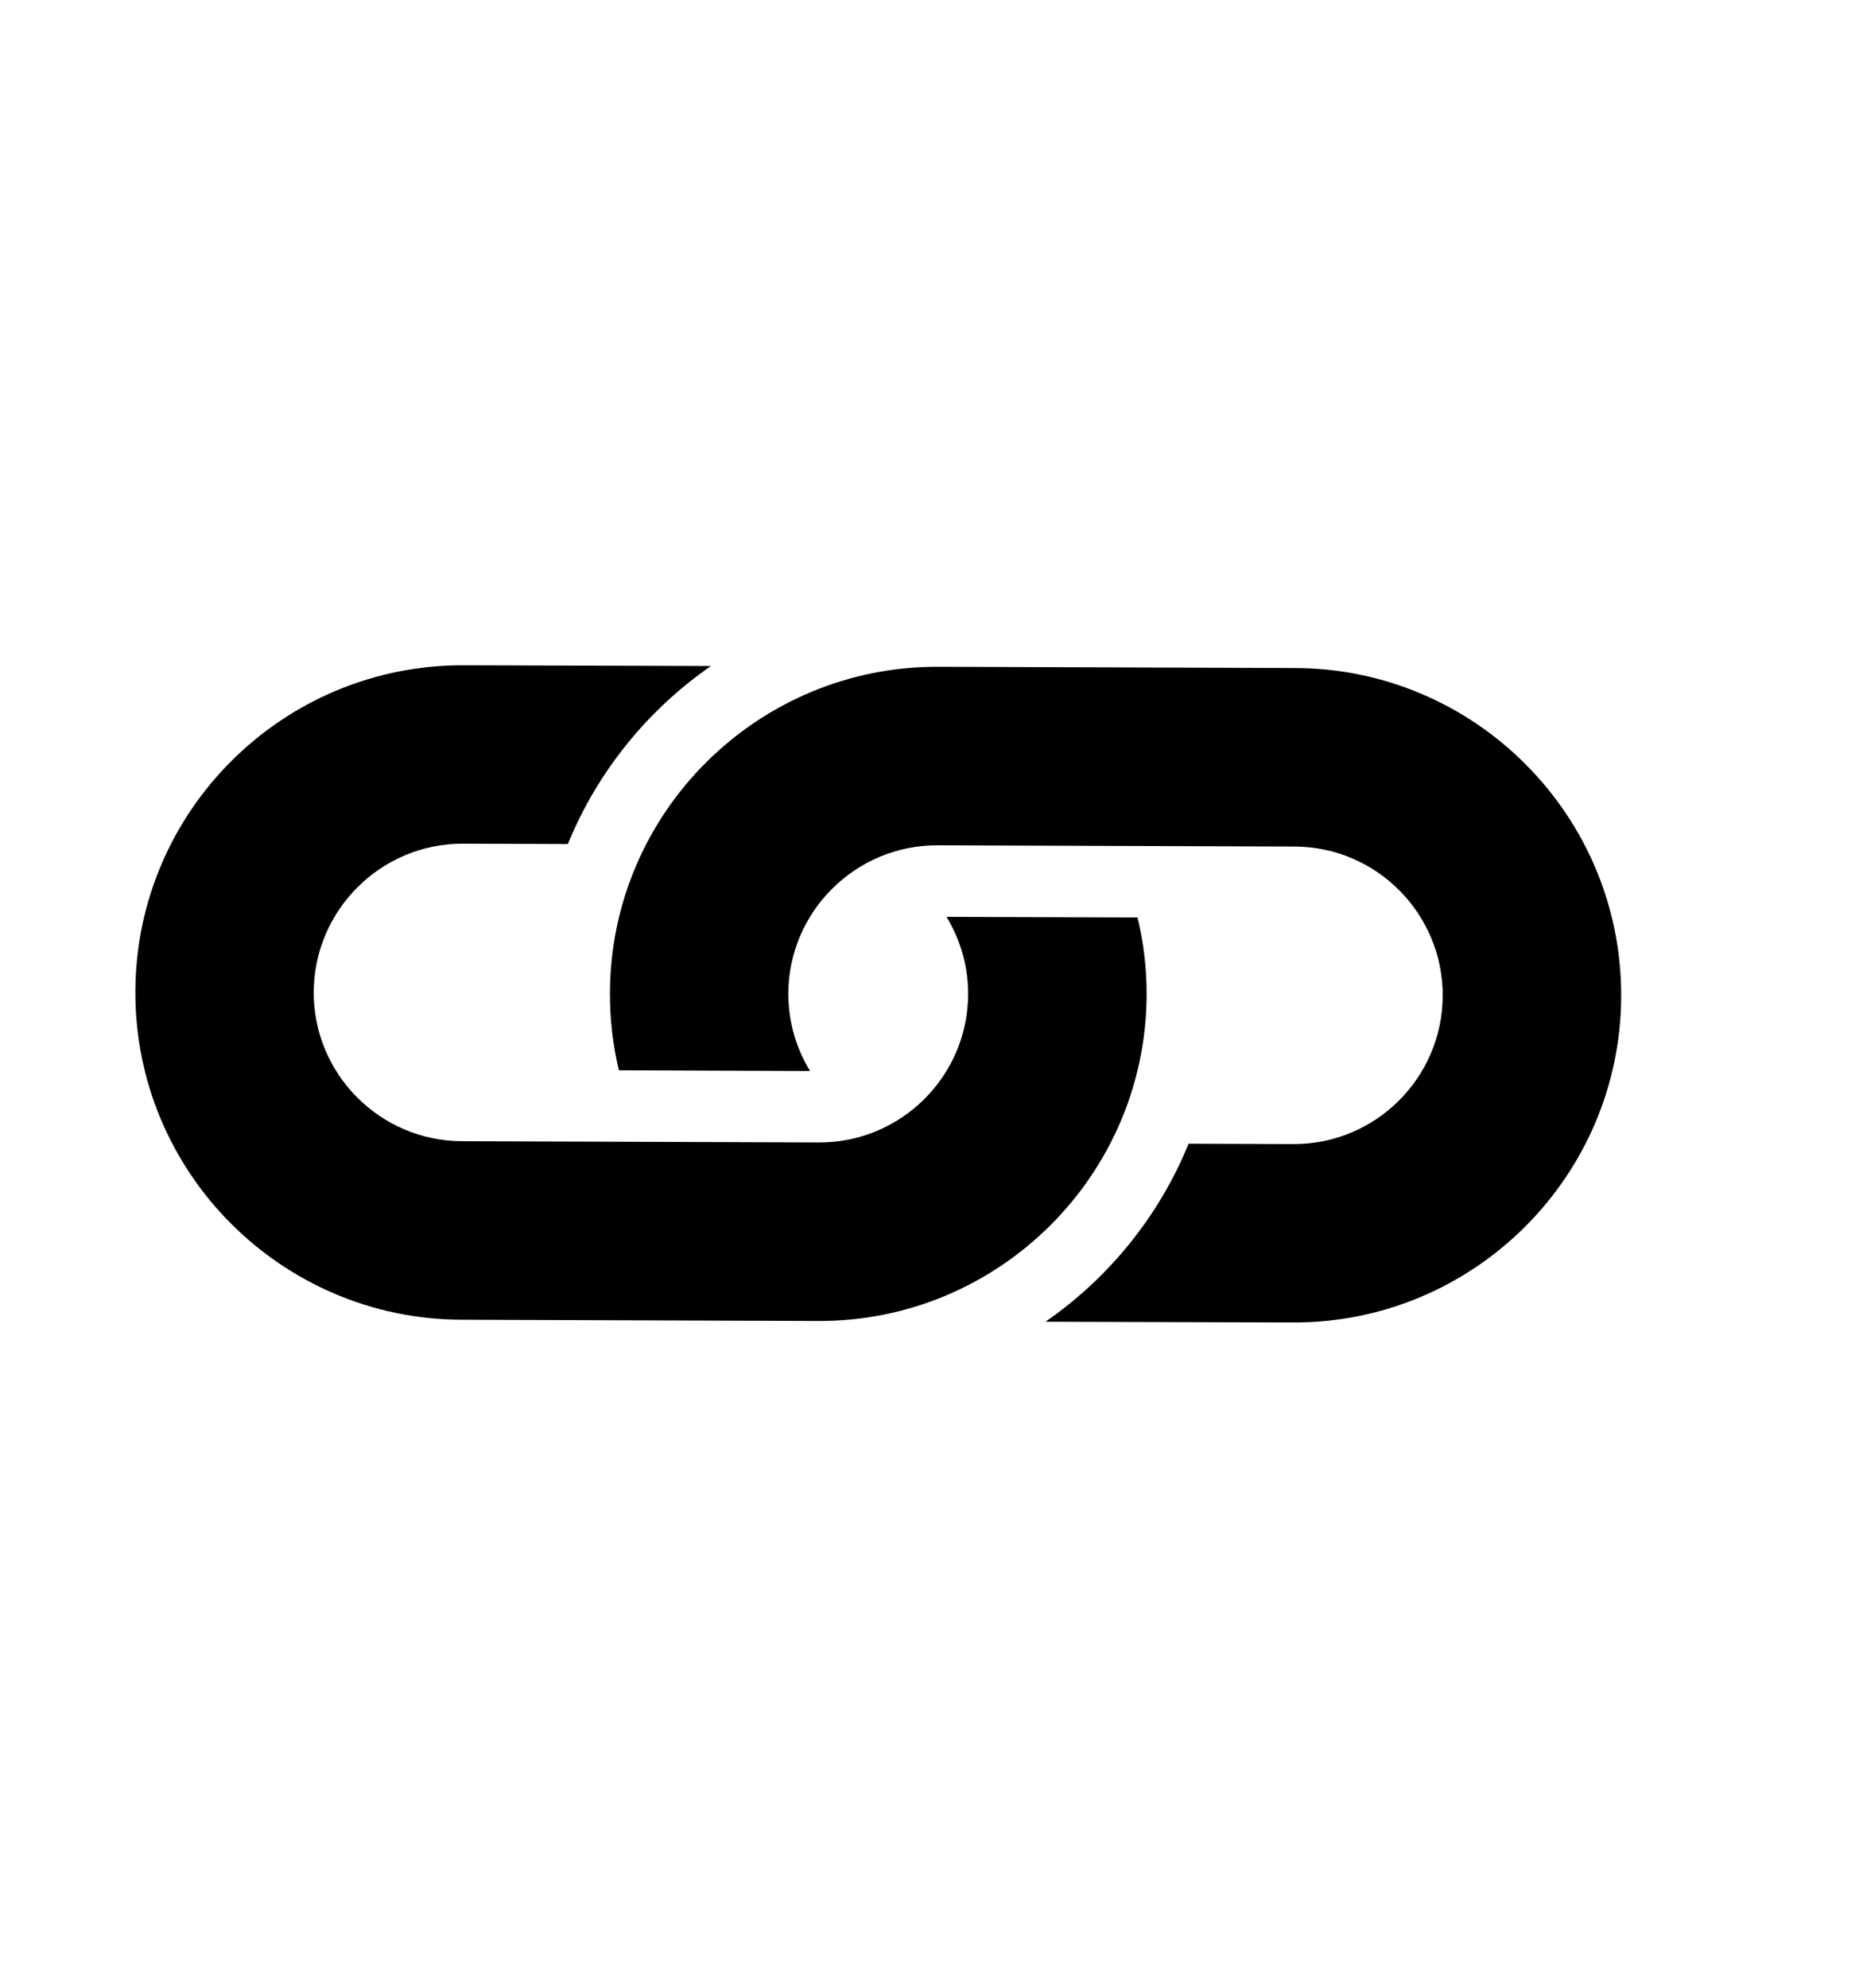 <svg width="15" height="16" viewBox="0 0 15 16" fill="none" xmlns="http://www.w3.org/2000/svg">
<path d="M8.418 10.639L10.41 10.645C11.862 10.65 13.048 9.473 13.053 8.02C13.058 6.567 11.88 5.382 10.428 5.377L7.554 5.367C6.101 5.362 4.915 6.54 4.911 7.992C4.91 8.207 4.935 8.415 4.983 8.615L6.522 8.621C6.411 8.439 6.347 8.225 6.347 7.997C6.35 7.337 6.889 6.802 7.549 6.804L10.423 6.814C11.083 6.816 11.618 7.355 11.616 8.015C11.614 8.675 11.075 9.211 10.415 9.209L9.57 9.206C9.333 9.788 8.929 10.285 8.418 10.639Z" fill="black"/>
<path d="M5.724 5.361L3.733 5.355C2.28 5.35 1.094 6.527 1.09 7.98C1.084 9.433 2.262 10.618 3.715 10.623L6.589 10.633C8.041 10.638 9.227 9.46 9.232 8.008C9.233 7.793 9.207 7.585 9.159 7.385L7.621 7.38C7.731 7.562 7.796 7.774 7.795 8.003C7.793 8.663 7.254 9.198 6.594 9.196L3.72 9.186C3.059 9.184 2.524 8.645 2.526 7.985C2.529 7.325 3.068 6.789 3.728 6.791L4.572 6.794C4.81 6.212 5.213 5.715 5.724 5.361Z" fill="black"/>
</svg>
